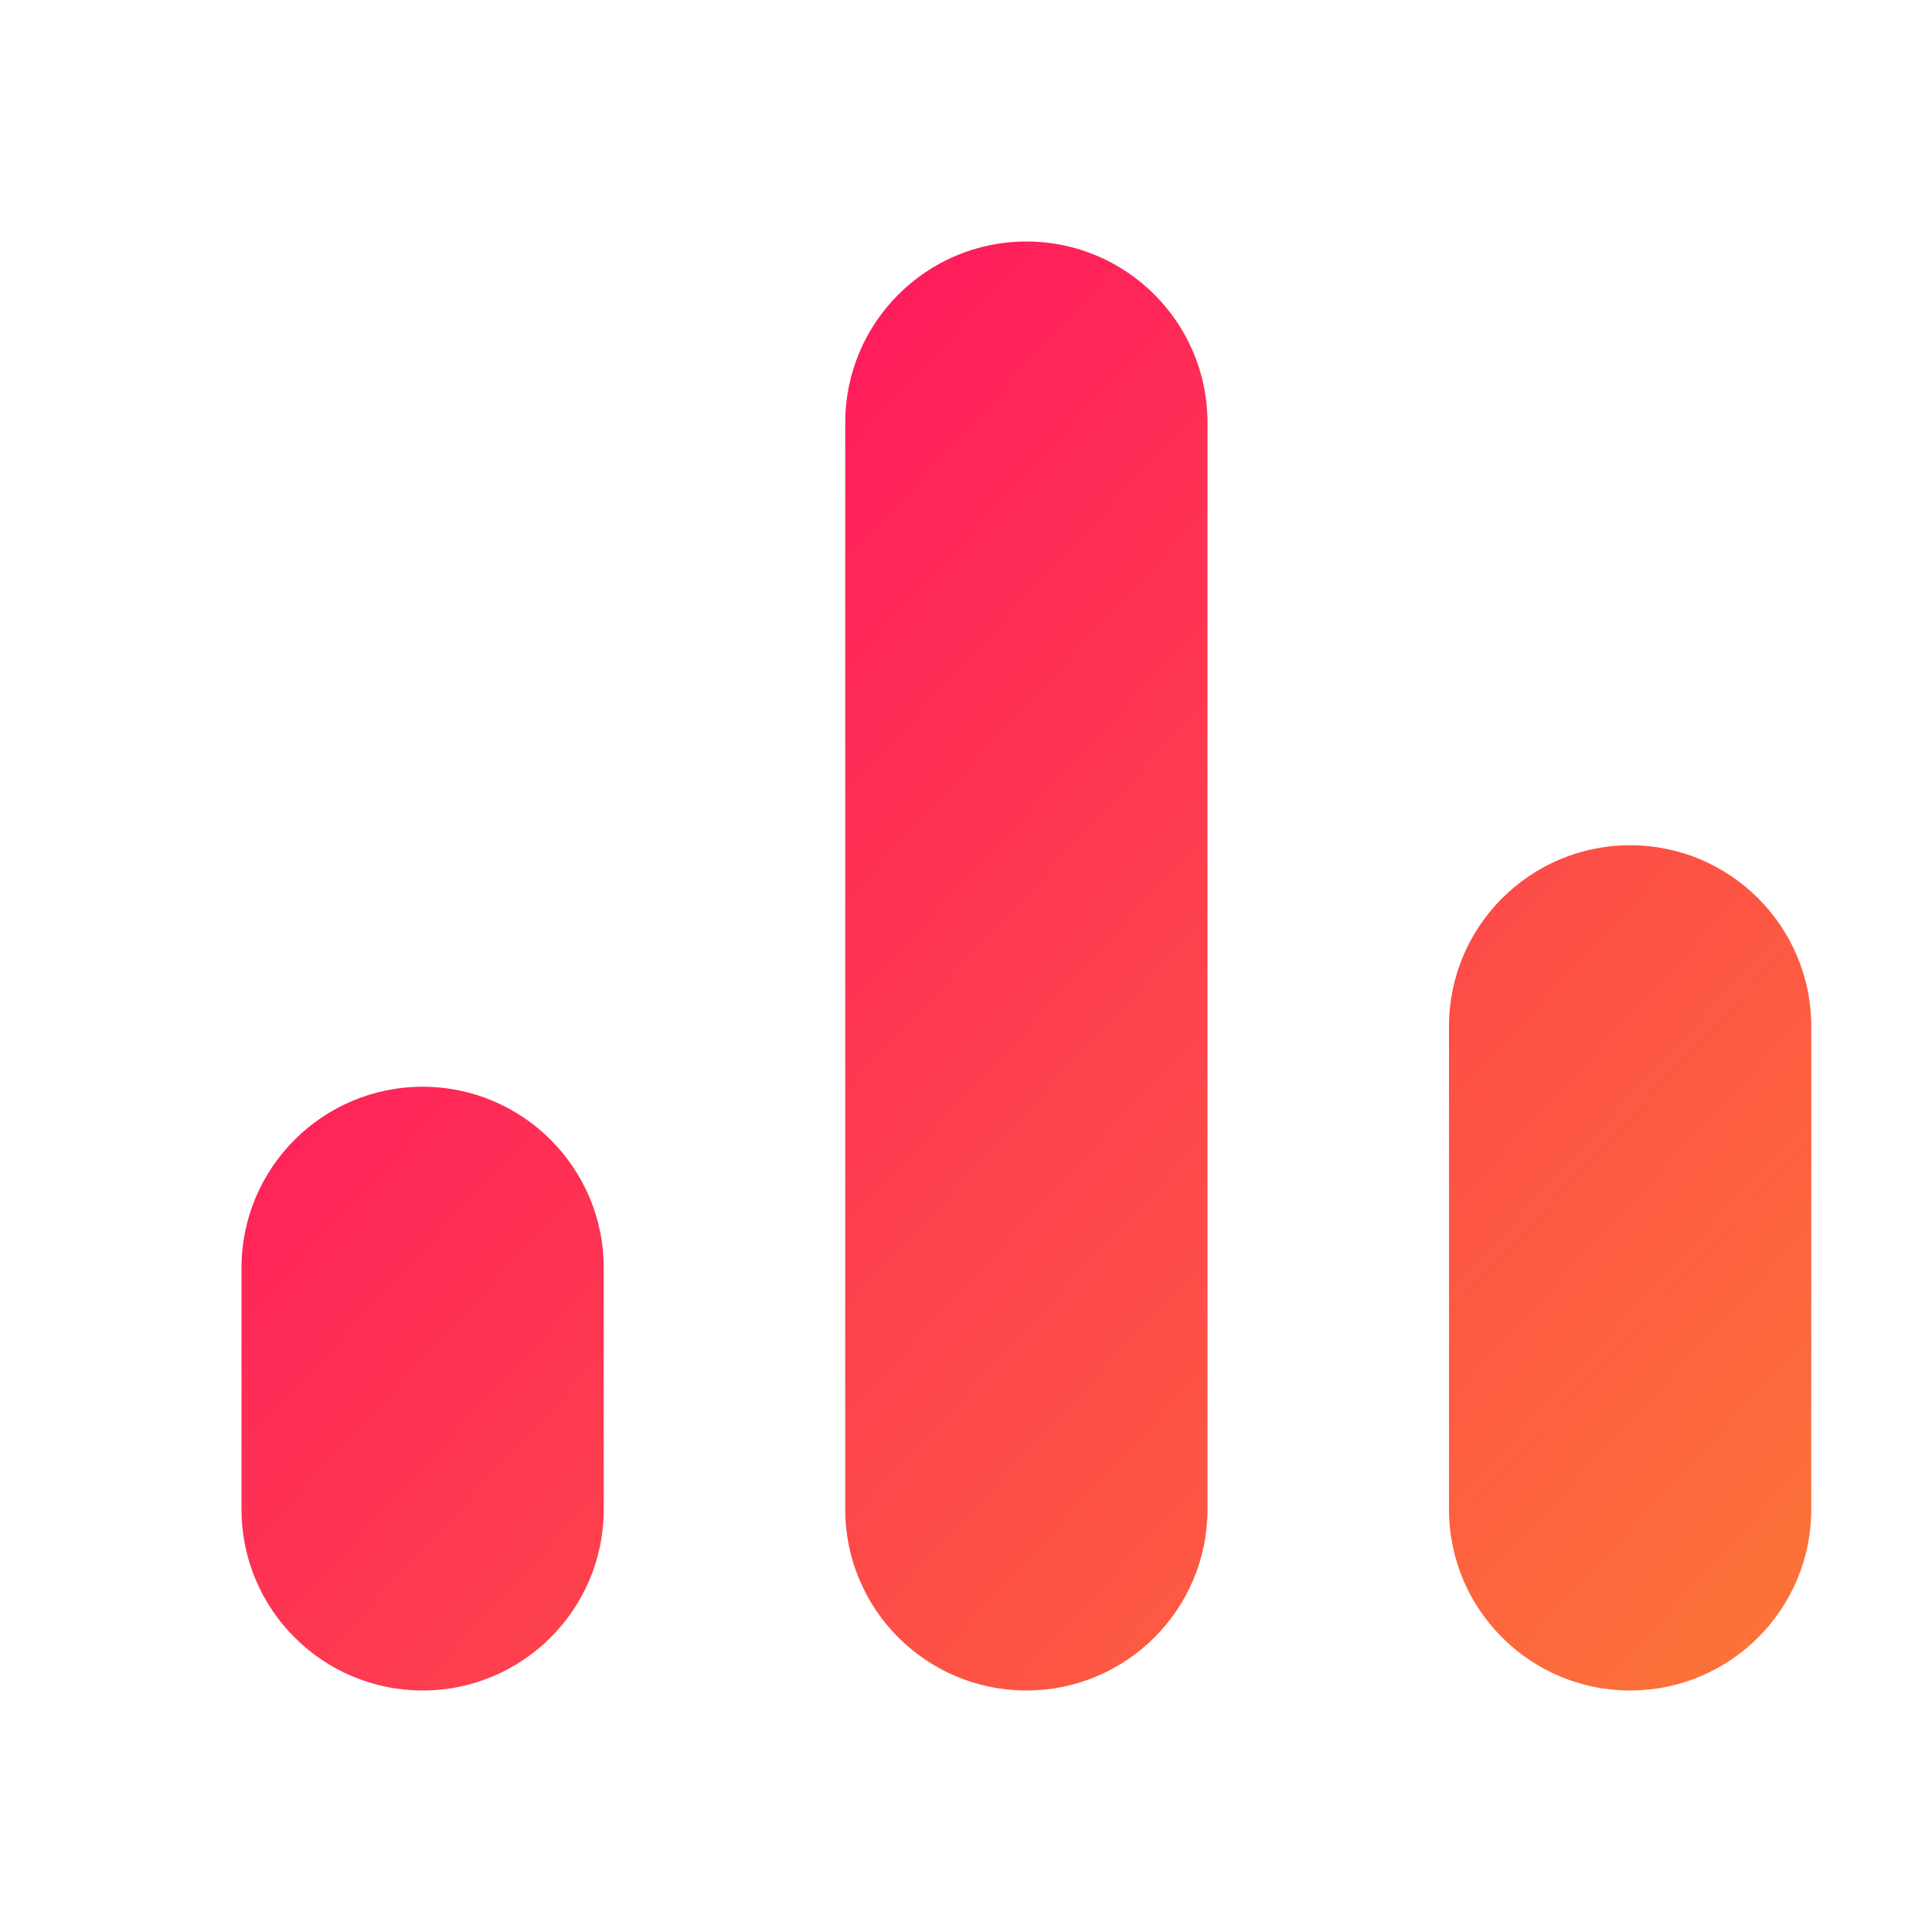<svg xmlns="http://www.w3.org/2000/svg" width="16" height="16" viewBox="0 0 16 16">
    <defs>
        <linearGradient id="prefix__a" x1="0%" x2="102%" y1="7.396%" y2="93.456%">
            <stop offset="0%" stop-color="#FF0467"/>
            <stop offset="100%" stop-color="#FC7437"/>
        </linearGradient>
    </defs>
    <path fill="url(#prefix__a)" fill-rule="evenodd" d="M3.5 9c.828 0 1.5.672 1.5 1.5v2c0 .828-.672 1.5-1.5 1.5S2 13.328 2 12.5v-2C2 9.672 2.672 9 3.5 9zm5-7c.828 0 1.5.672 1.5 1.5v9c0 .828-.672 1.5-1.5 1.5S7 13.328 7 12.5v-9C7 2.672 7.672 2 8.5 2zm5 5c.828 0 1.5.672 1.5 1.5v4c0 .828-.672 1.5-1.5 1.5s-1.5-.672-1.5-1.5v-4c0-.828.672-1.5 1.5-1.5z"/>
</svg>
